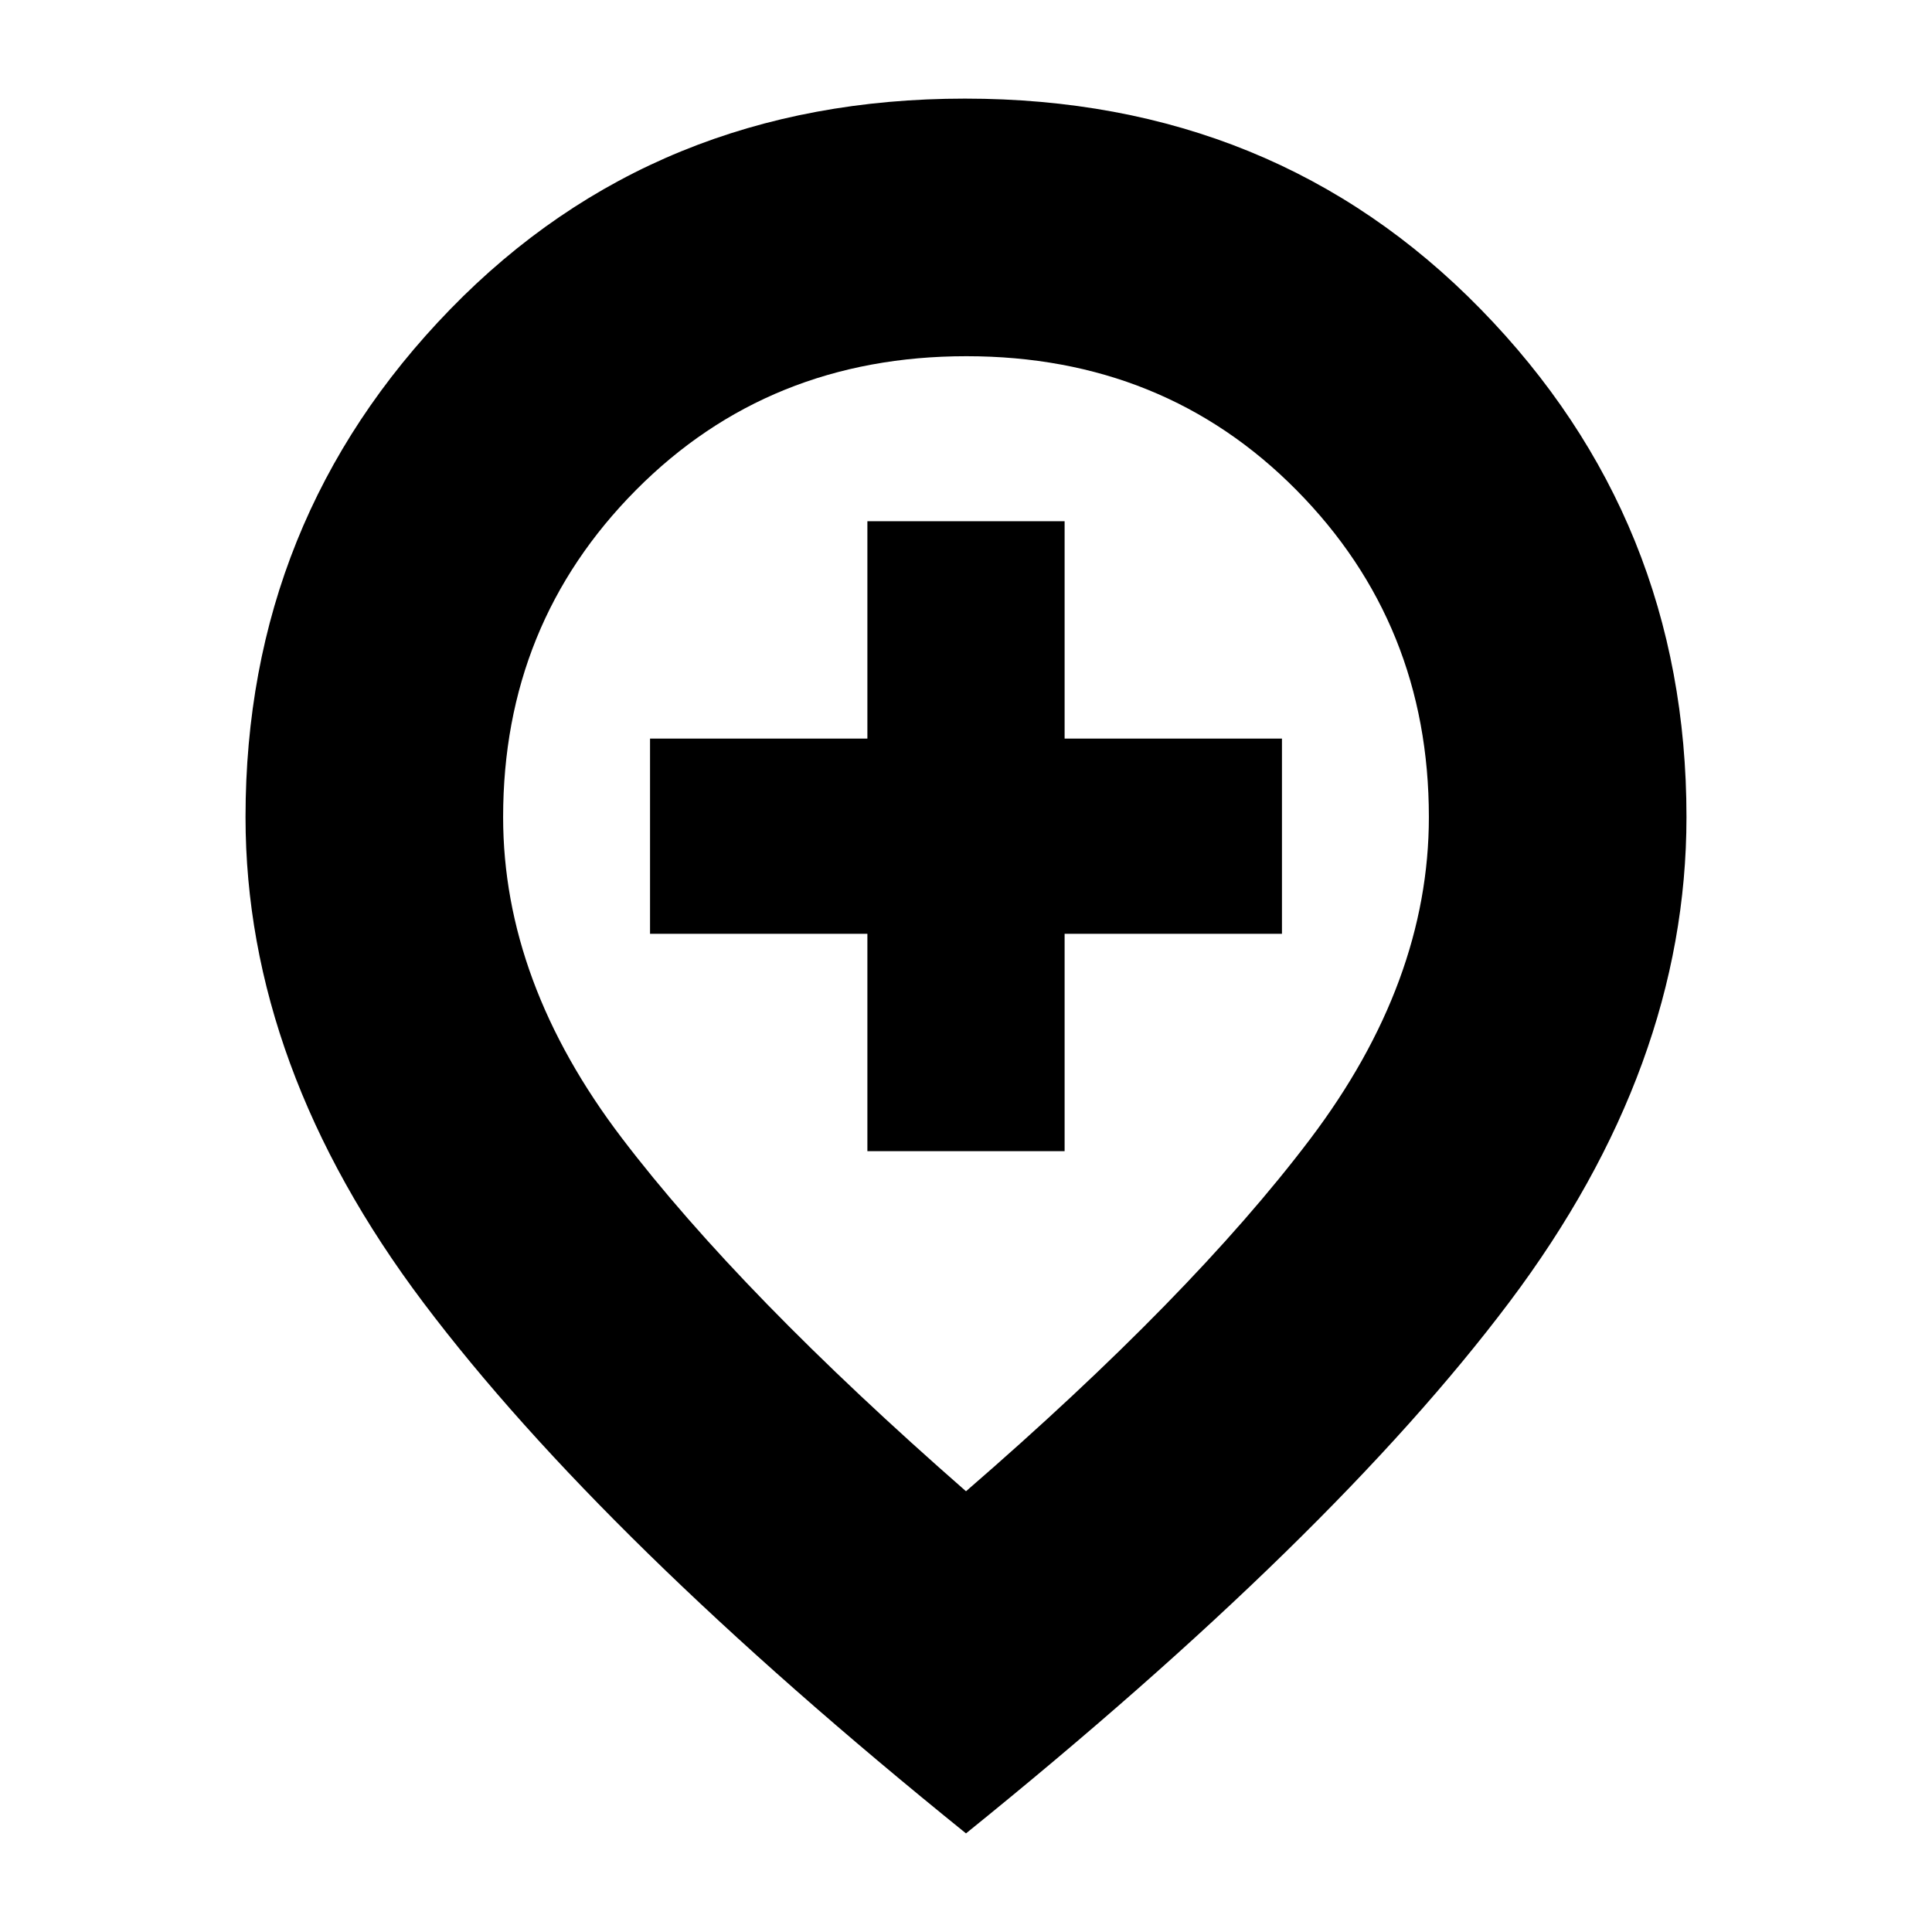 <svg xmlns="http://www.w3.org/2000/svg" height="20" viewBox="0 -960 960 960" width="20"><path d="M431-388h98v-108h108v-97H529v-108h-98v108H323v97h108v108Zm49 169q112-97 171-175t59-160q0-95.97-65.81-162.48-65.81-66.52-164-66.52T316-716.48Q250-649.97 250-554q0 82 59 159.5T480-219Zm0 170Q299.02-195.11 210.51-312.55 122-430 122-554q0-147.72 101.75-252.36Q325.51-911 479.5-911t256.25 104.64Q838-701.72 838-554q0 124-88 241T480-49Zm0-503Z"/></svg>